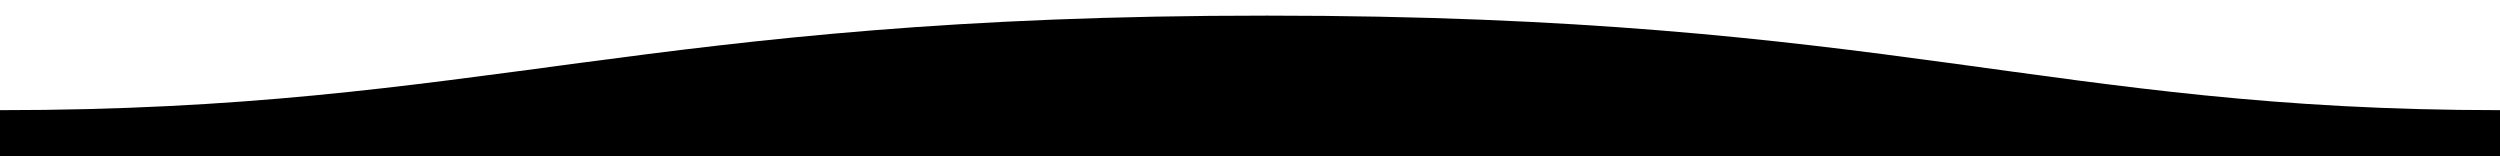 <svg xmlns="http://www.w3.org/2000/svg" width="1600" height="100">
  <path transform="translate(0, 10) scale(1, 0.5)" fill="currentColor" fill-rule="evenodd" d="M.005 121C311 121 409.898-.25 811 0c400 0 500 121 789 121v77H0s.005-48 .005-77z" />
</svg>
